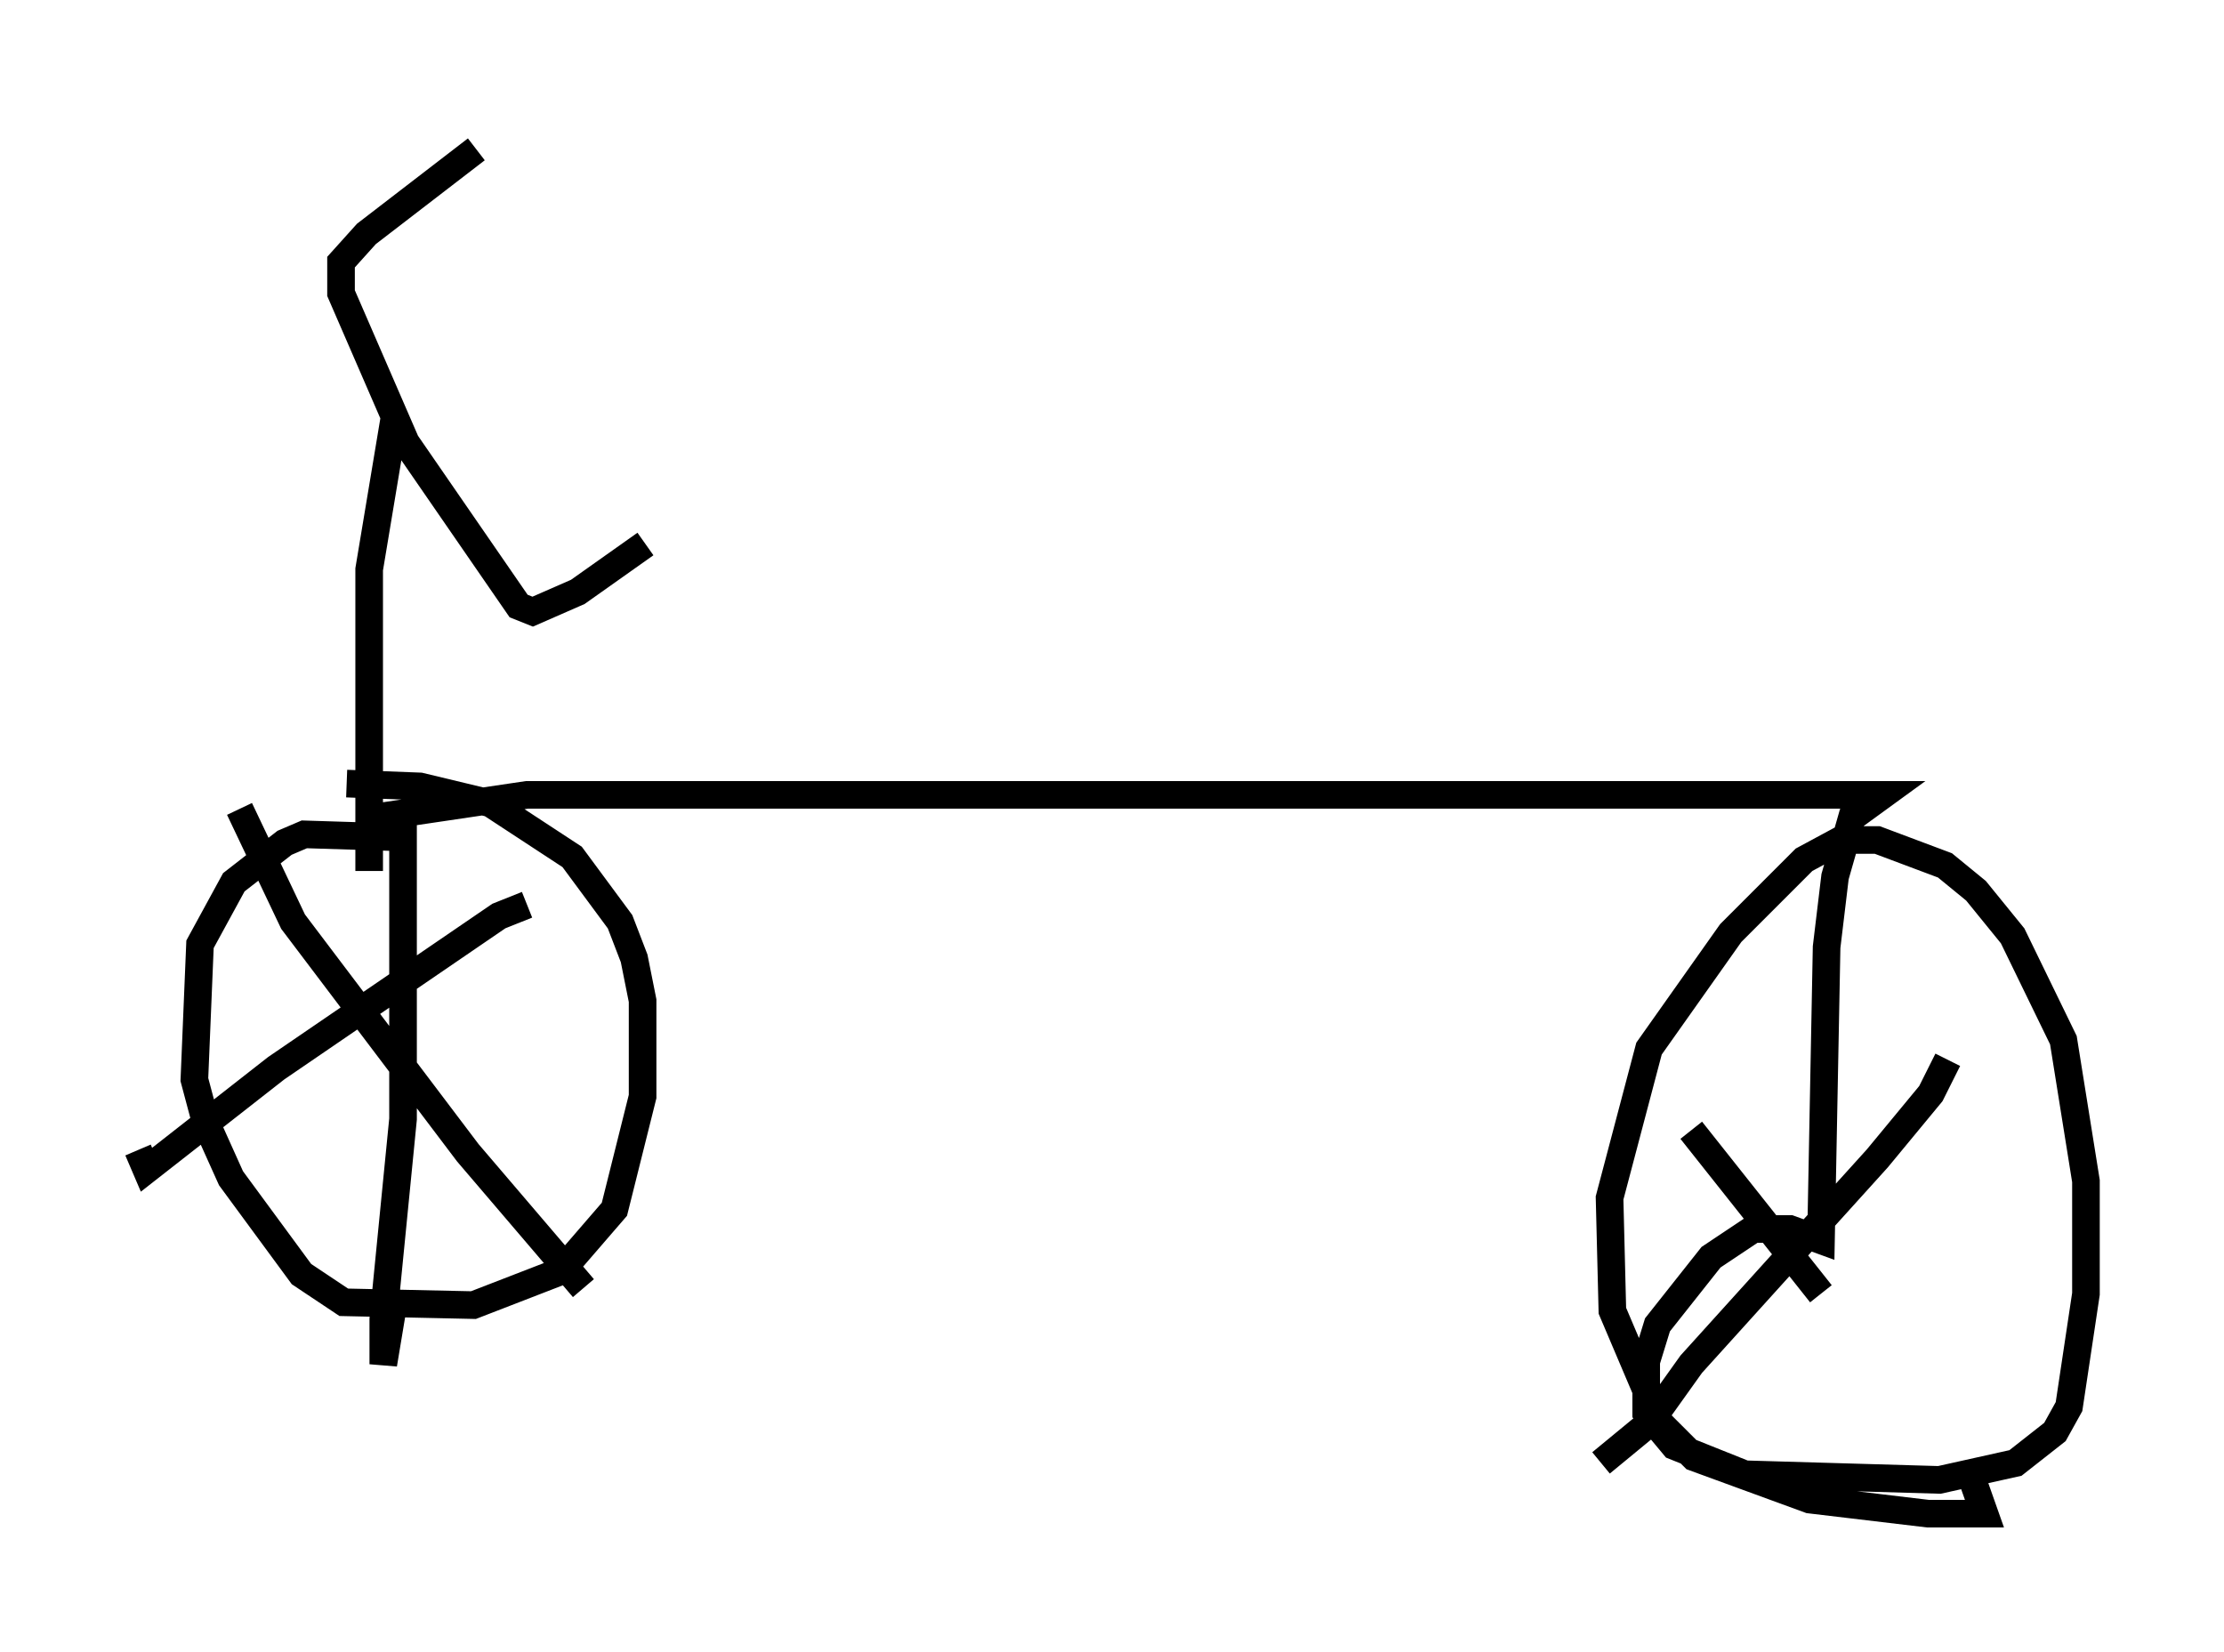 <?xml version="1.0" encoding="utf-8" ?>
<svg baseProfile="full" height="59.817" version="1.1" width="80.54" xmlns="http://www.w3.org/2000/svg" xmlns:ev="http://www.w3.org/2001/xml-events" xmlns:xlink="http://www.w3.org/1999/xlink"><defs /><rect fill="white" height="59.817" width="80.54" x="0" y="0" /><path d="M18.679, 5 m-1.429, 0.408 l-3.981, 3.063 -0.919, 1.021 l0.0, 1.123 2.348, 5.41 l4.083, 5.921 0.51, 0.204 l1.633, -0.715 2.45, -1.735 m-9.086, -4.594 l-0.919, 5.513 0.0, 10.923 m0.919, -1.225 l-3.267, -0.102 -0.715, 0.306 l-1.838, 1.429 -1.225, 2.246 l-0.204, 4.9 0.408, 1.531 l0.919, 2.042 2.552, 3.471 l1.531, 1.021 4.696, 0.102 l3.165, -1.225 1.94, -2.246 l1.021, -4.083 0.0, -3.471 l-0.306, -1.531 -0.51, -1.327 l-1.735, -2.348 -2.96, -1.94 l-2.552, -0.613 -2.654, -0.102 m1.021, 1.225 l5.513, -0.817 49.103, 0.0 l-1.123, 0.817 -0.613, 2.144 l-0.306, 2.552 -0.204, 10.617 l-1.123, -0.408 -1.327, 0.0 l-1.531, 1.021 -1.94, 2.45 l-0.408, 1.327 0.0, 1.838 l1.021, 1.225 2.552, 1.021 l7.044, 0.204 2.756, -0.613 l1.429, -1.123 0.51, -0.919 l0.613, -4.083 0.0, -4.083 l-0.817, -5.104 -1.838, -3.777 l-1.327, -1.633 -1.123, -0.919 l-2.45, -0.919 -1.327, 0.0 l-1.327, 0.715 -2.654, 2.654 l-2.96, 4.185 -1.429, 5.41 l0.102, 4.083 1.735, 4.083 l1.225, 1.225 4.185, 1.531 l4.288, 0.51 2.042, 0.0 l-0.613, -1.735 m-56.657, -23.582 l0.0, 11.025 -0.715, 7.248 l0.0, 1.633 0.306, -1.838 m4.9, -14.802 l-1.021, 0.408 -8.065, 5.513 l-4.696, 3.675 -0.306, -0.715 m3.675, -12.352 l1.94, 4.083 6.329, 8.371 l4.185, 4.9 m49.409, -8.269 l-0.613, 1.225 -1.94, 2.348 l-6.738, 7.452 -1.531, 2.144 l-1.735, 1.429 m3.267, -12.046 l4.696, 5.921 " fill="none" stroke="black" stroke-width="1" /></svg>